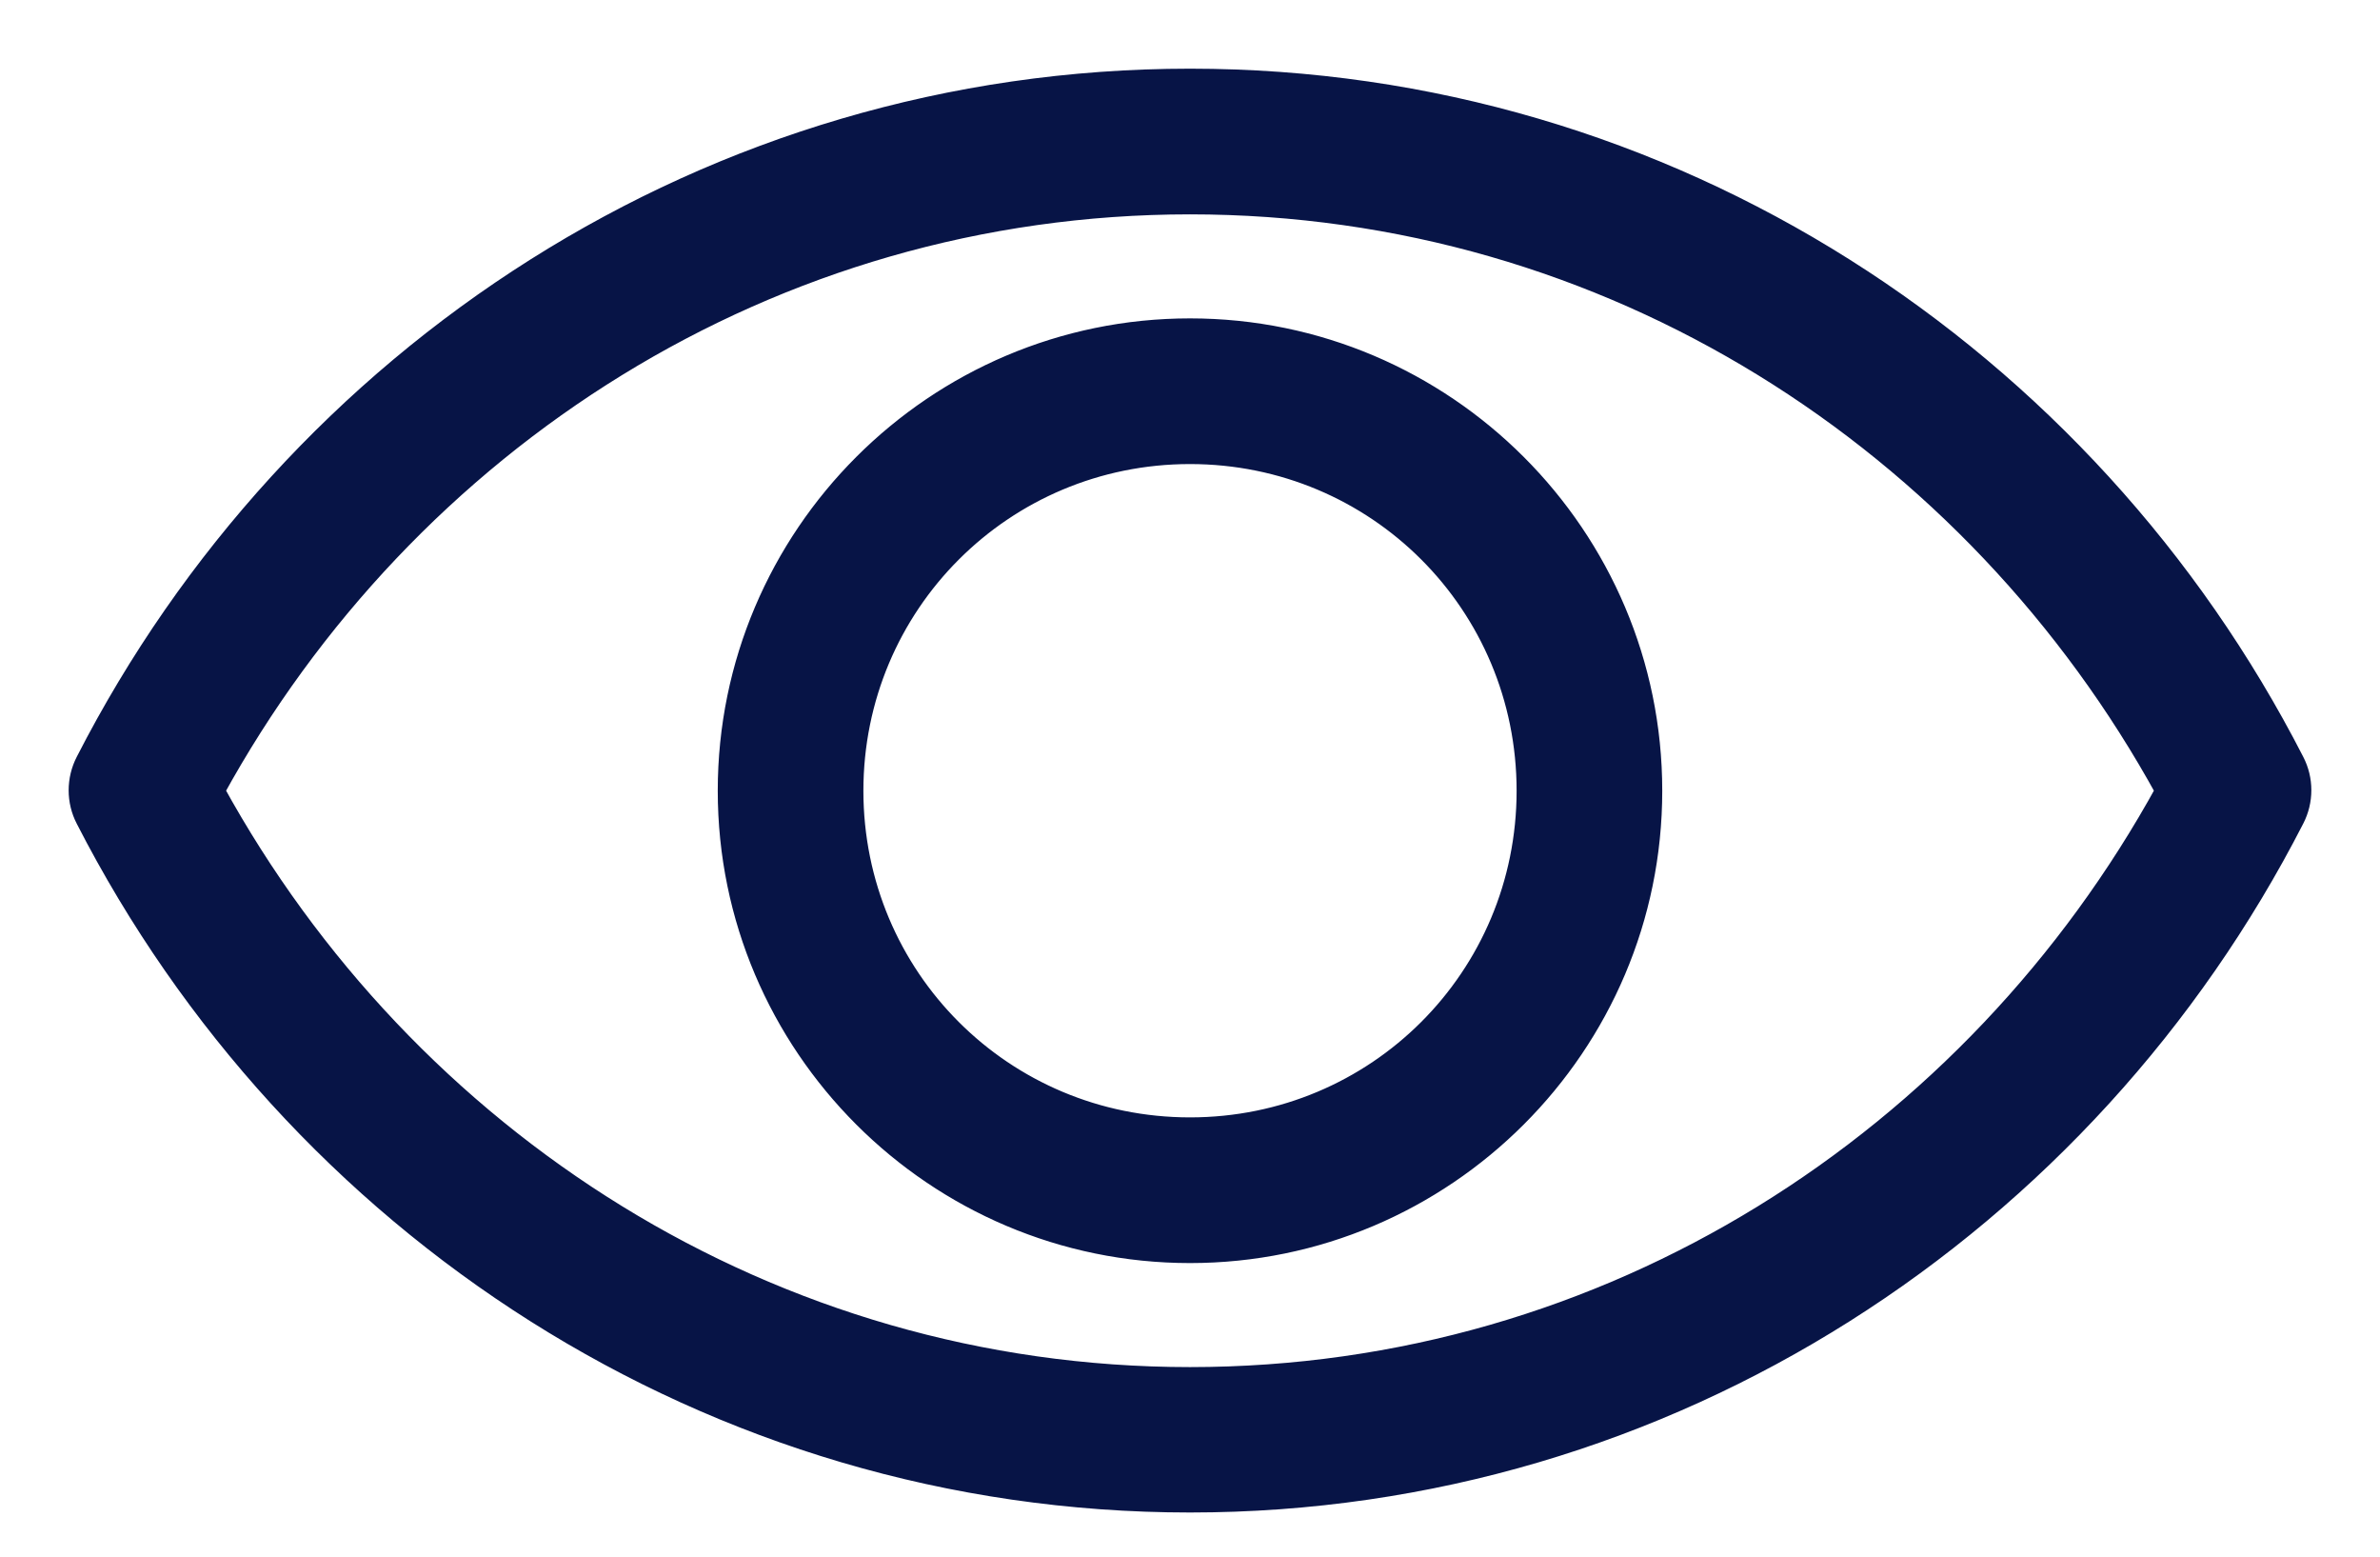 <svg width="26" height="17" viewBox="0 0 26 17" fill="none" xmlns="http://www.w3.org/2000/svg">
<path d="M13 0.875C7.764 0.875 3.217 3.898 0.95 8.322C0.85 8.516 0.85 8.747 0.95 8.939C3.218 13.362 7.764 16.393 13 16.393C18.236 16.393 22.783 13.362 25.05 8.938C25.15 8.745 25.15 8.514 25.05 8.322C22.782 3.898 18.236 0.875 13 0.875ZM13 2.216C17.59 2.216 21.571 4.806 23.673 8.635C21.571 12.462 17.59 15.055 13 15.055C8.413 15.055 4.429 12.462 2.327 8.635C4.429 4.806 8.41 2.216 13 2.216ZM13 3.602C10.226 3.602 7.966 5.861 7.966 8.636C7.966 11.41 10.226 13.669 13 13.669C15.774 13.669 18.034 11.41 18.034 8.636C18.034 5.861 15.774 3.602 13 3.602ZM13 4.943C15.047 4.943 16.693 6.588 16.693 8.636C16.693 10.683 15.047 12.328 13 12.328C10.953 12.328 9.307 10.683 9.307 8.636C9.307 6.591 10.953 4.943 13 4.943Z" fill="#071446" stroke="#071446" stroke-width="0.25"/>
</svg>
